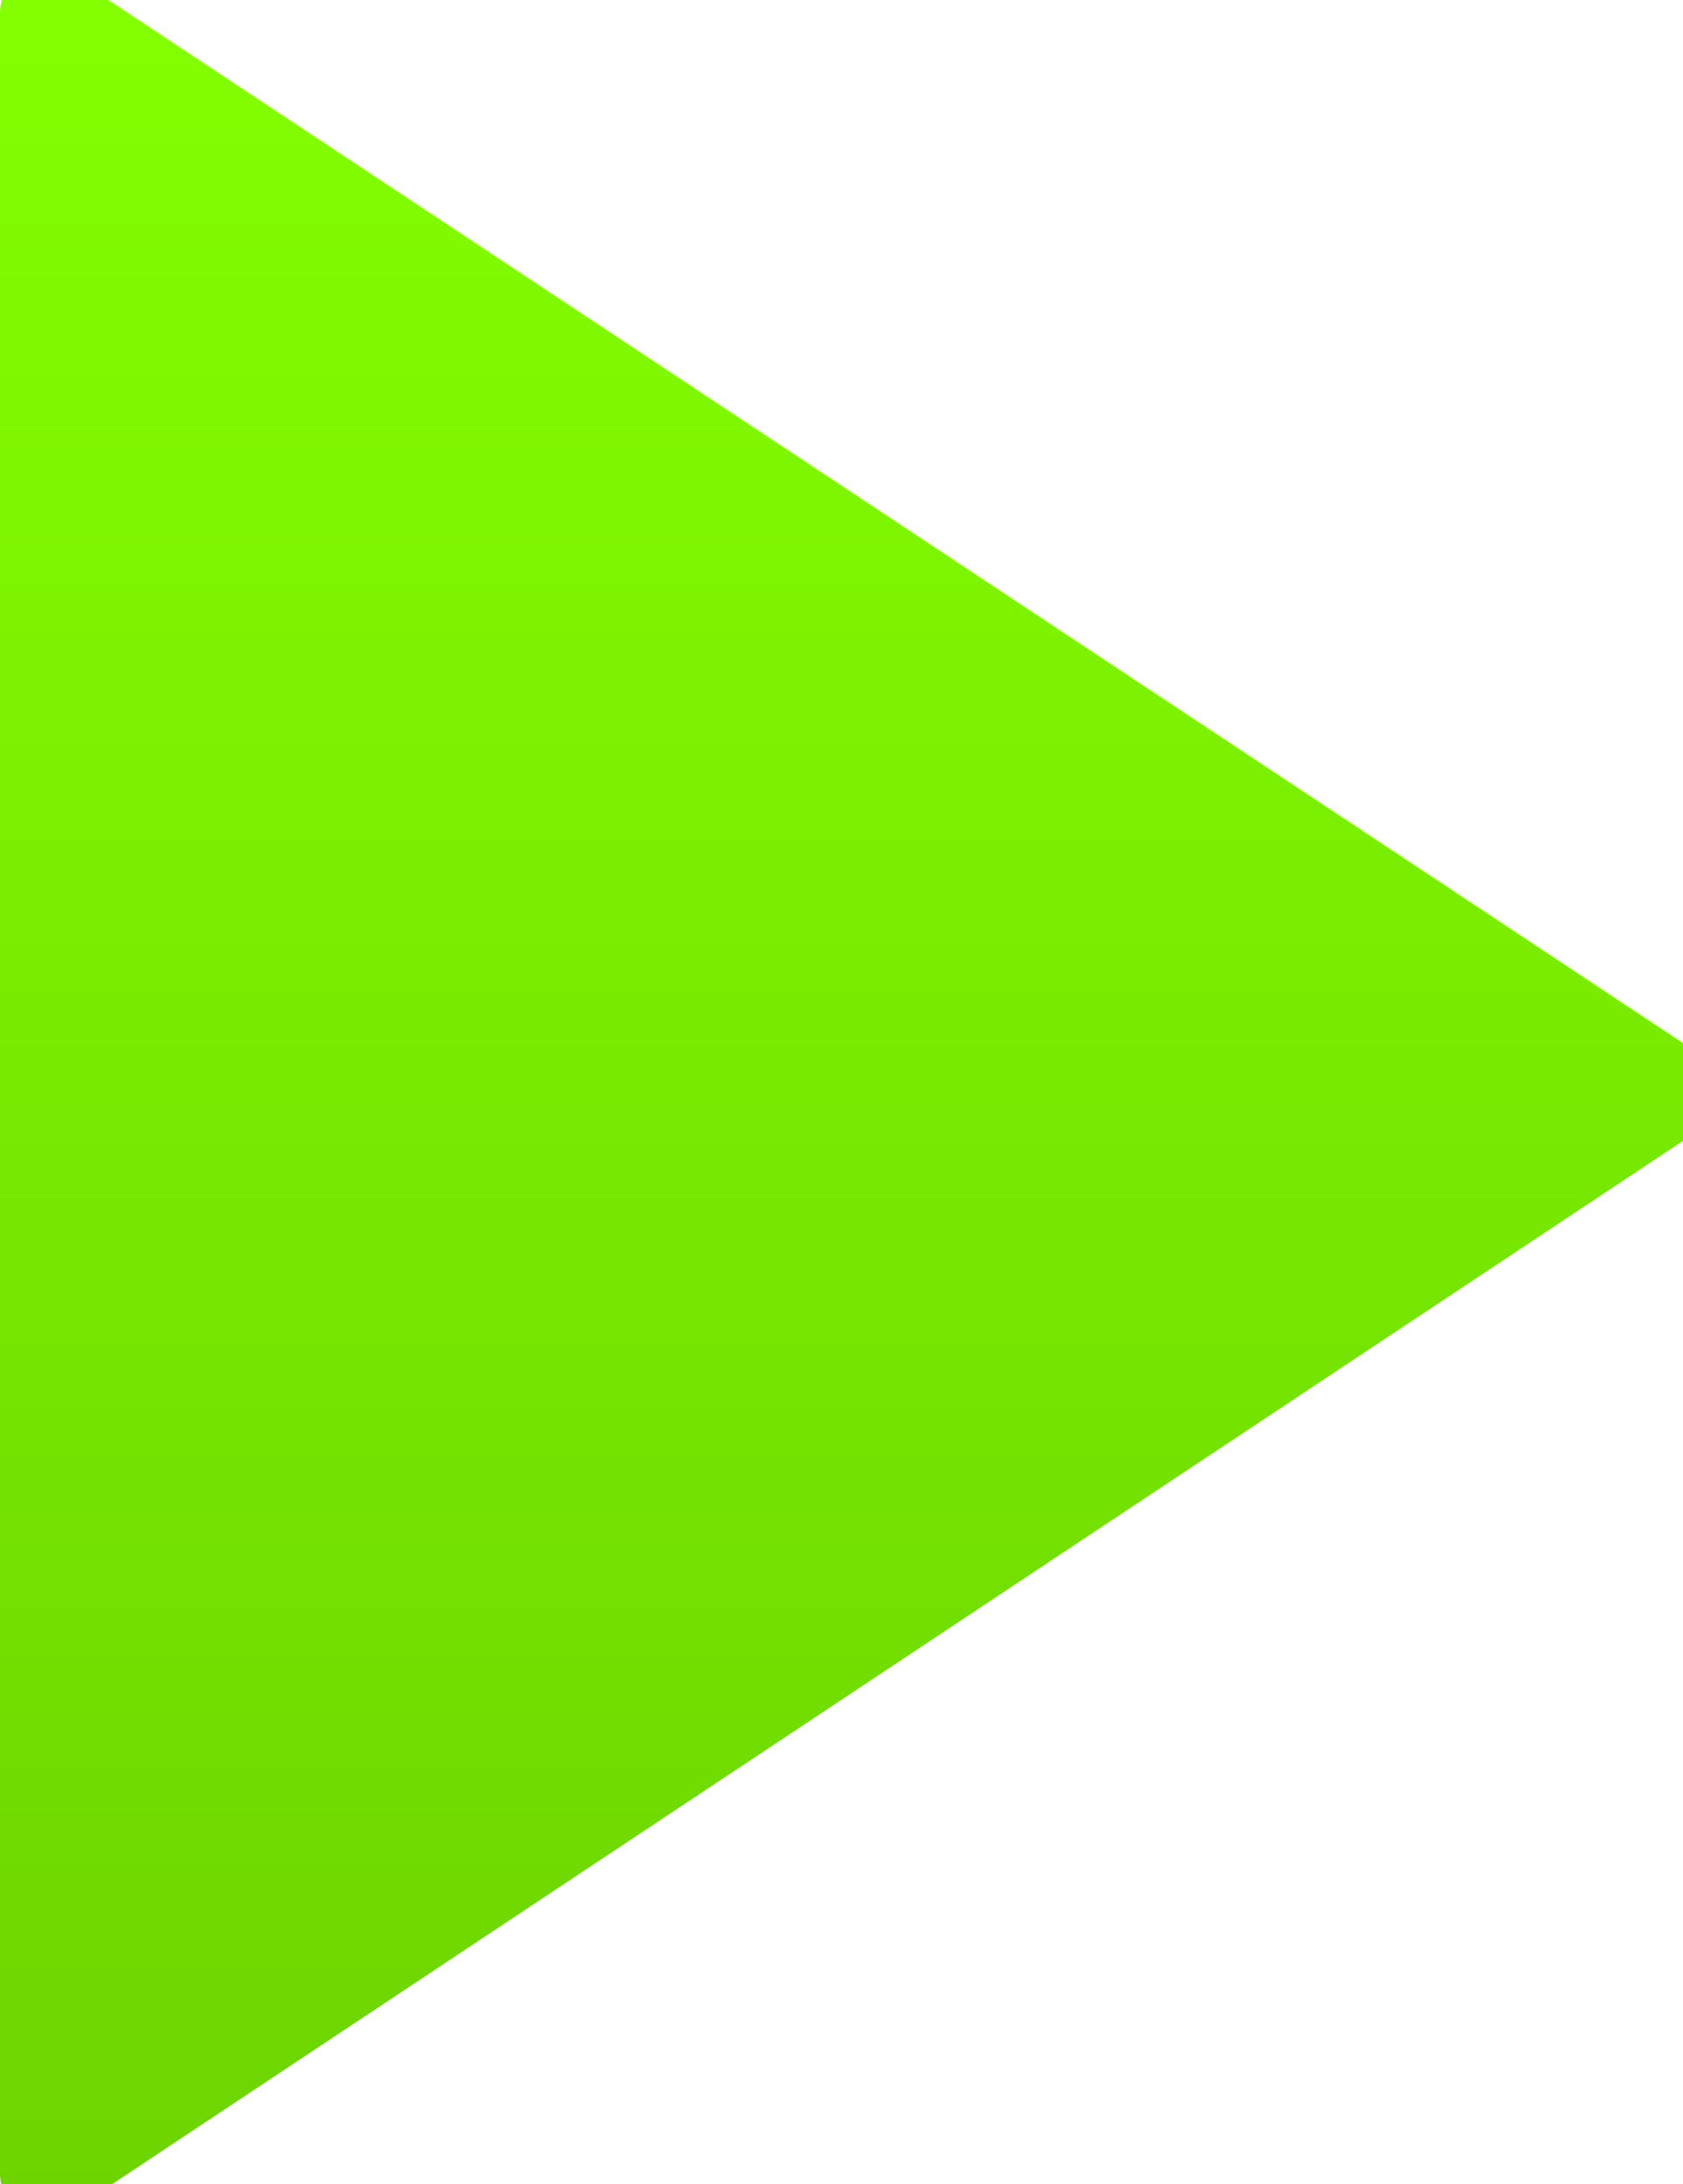 <?xml version="1.0" encoding="UTF-8"?>
<svg width="37px" height="48px" viewBox="0 0 37 48" version="1.1" xmlns="http://www.w3.org/2000/svg" xmlns:xlink="http://www.w3.org/1999/xlink">
    <title>Triangle</title>
    <defs>
        <linearGradient x1="100%" y1="50%" x2="0%" y2="50%" id="linearGradient-1">
            <stop stop-color="#6DD400" offset="0%"></stop>
            <stop stop-color="#83FF00" offset="99.765%"></stop>
        </linearGradient>
        <linearGradient x1="100%" y1="50%" x2="0.235%" y2="50%" id="linearGradient-2">
            <stop stop-color="#6DD400" offset="0%"></stop>
            <stop stop-color="#83FF00" offset="100%"></stop>
        </linearGradient>
    </defs>
    <g id="Desktop-design" stroke="none" stroke-width="1" fill="none" fill-rule="evenodd" stroke-linejoin="round">
        <g id="Extra-Large-Copy-2" transform="translate(-1367, -280)" fill="url(#linearGradient-1)" stroke="url(#linearGradient-2)" stroke-width="2">
            <path d="M1385.47,285.719 L1409.244,321.529 L1361.759,321.529 L1385.47,285.719 Z" id="Triangle" transform="translate(1385.5, 304.029) rotate(90) translate(-1385.5, -304.029)"></path>
        </g>
    </g>
</svg>